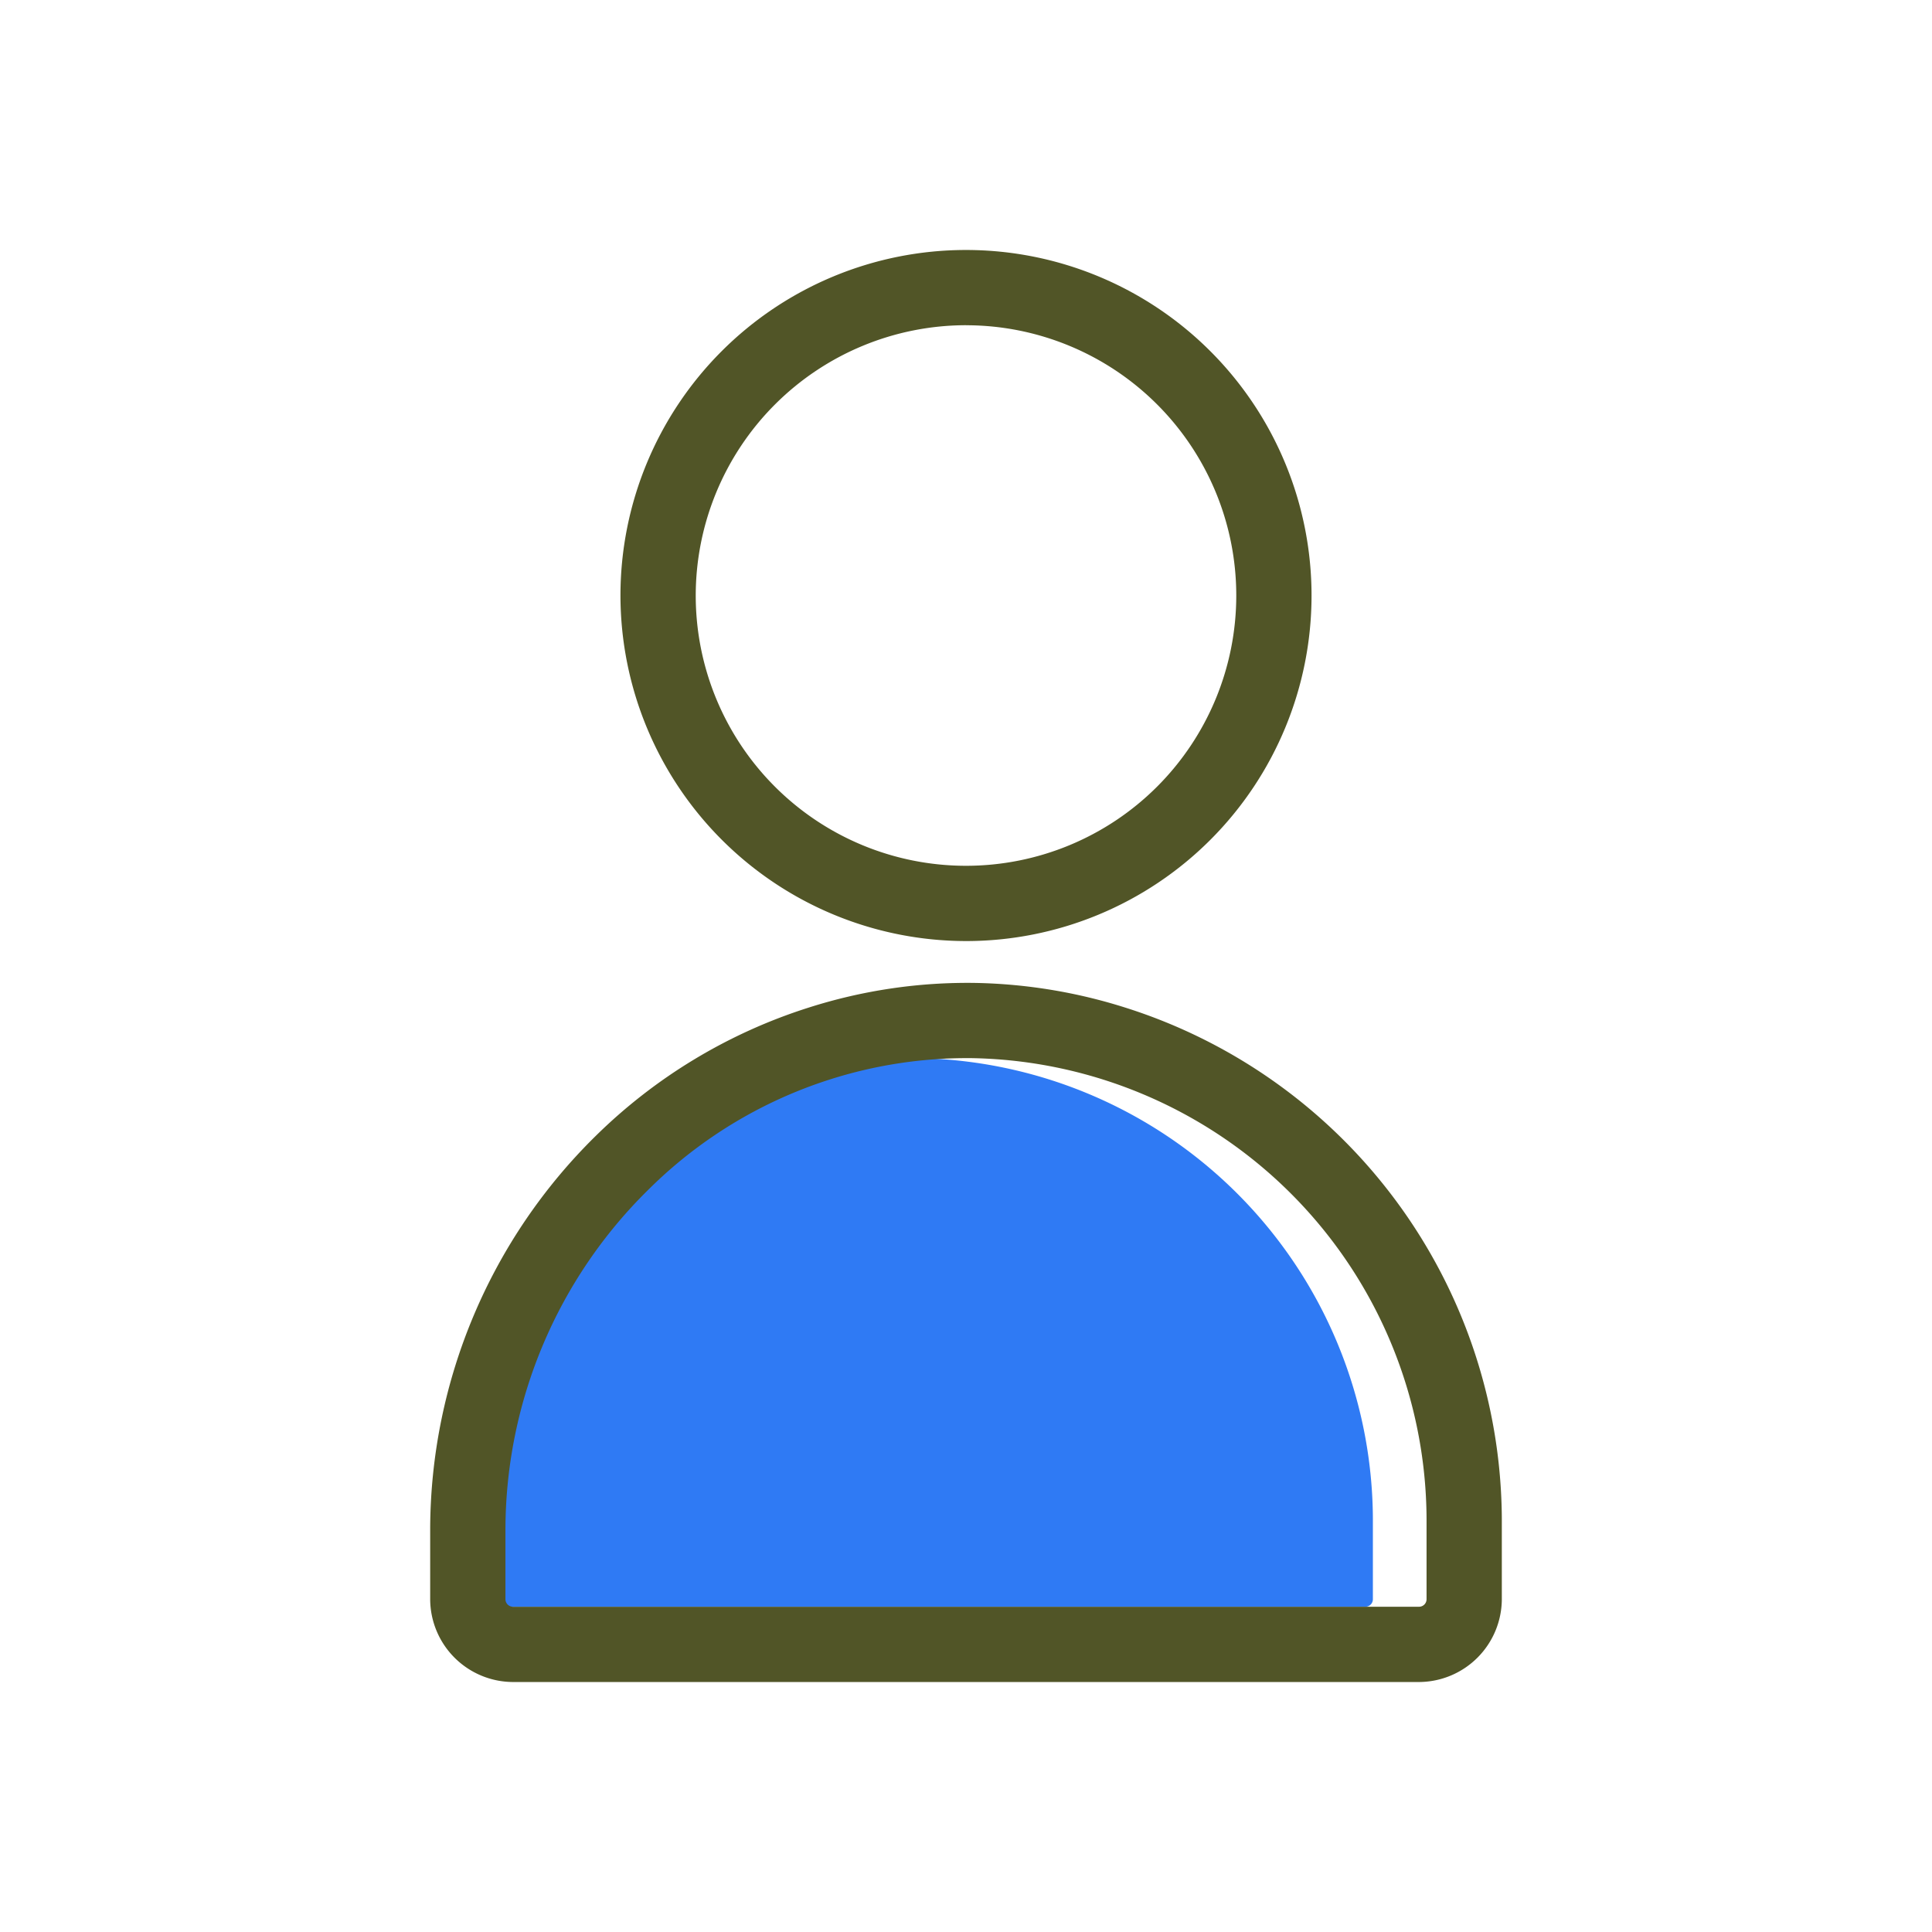 <svg xmlns="http://www.w3.org/2000/svg" width="75" height="75" viewBox="0 0 136.114 127.662"><defs><style>.a{fill:none;}.b{fill:#515527;}.c{fill:#2f7af4;}</style></defs><path class="a" d="M250.411,321.285a19.041,19.041,0,1,0-19.041-19.041A19.062,19.062,0,0,0,250.411,321.285Z" transform="translate(-182.354 -264.514)"/><path class="b" d="M250.411,326.588a24.344,24.344,0,1,0-24.344-24.344A24.371,24.371,0,0,0,250.411,326.588Zm0-43.385a19.041,19.041,0,1,1-19.041,19.041A19.062,19.062,0,0,1,250.411,283.2Z" transform="translate(-182.354 -264.514)"/><path class="a" d="M182.354,264.514V392.176H318.468V264.514ZM307.125,380.833H193.7V275.857H307.125Z" transform="translate(-182.354 -264.514)"/><path class="c" d="M214.713,373.487h63.834a.53.53,0,0,0,.53-.53v-5.675a32.607,32.607,0,0,0-31.813-32.441c-.2,0-.409-.006-.612-.006a31.844,31.844,0,0,0-22.413,9.282,33.644,33.644,0,0,0-10.056,23.858v4.982A.53.53,0,0,0,214.713,373.487Z" transform="translate(-182.354 -264.514)"/><path class="b" d="M261.652,331.282a37.192,37.192,0,0,0-10.506-1.743,36.764,36.764,0,0,0-11.839,1.743,37.581,37.581,0,0,0-15,9.051,38.974,38.974,0,0,0-11.646,27.642v4.982a5.857,5.857,0,0,0,5.833,5.833h63.834a5.859,5.859,0,0,0,5.833-5.833v-5.675A37.98,37.98,0,0,0,261.652,331.282Zm21.206,41.675a.53.53,0,0,1-.53.53H218.494a.53.53,0,0,1-.53-.53v-4.982a33.644,33.644,0,0,1,10.056-23.858,31.844,31.844,0,0,1,22.413-9.282c.2,0,.409,0,.612.006a32.607,32.607,0,0,1,31.813,32.441Z" transform="translate(-182.354 -264.514)"/></svg>